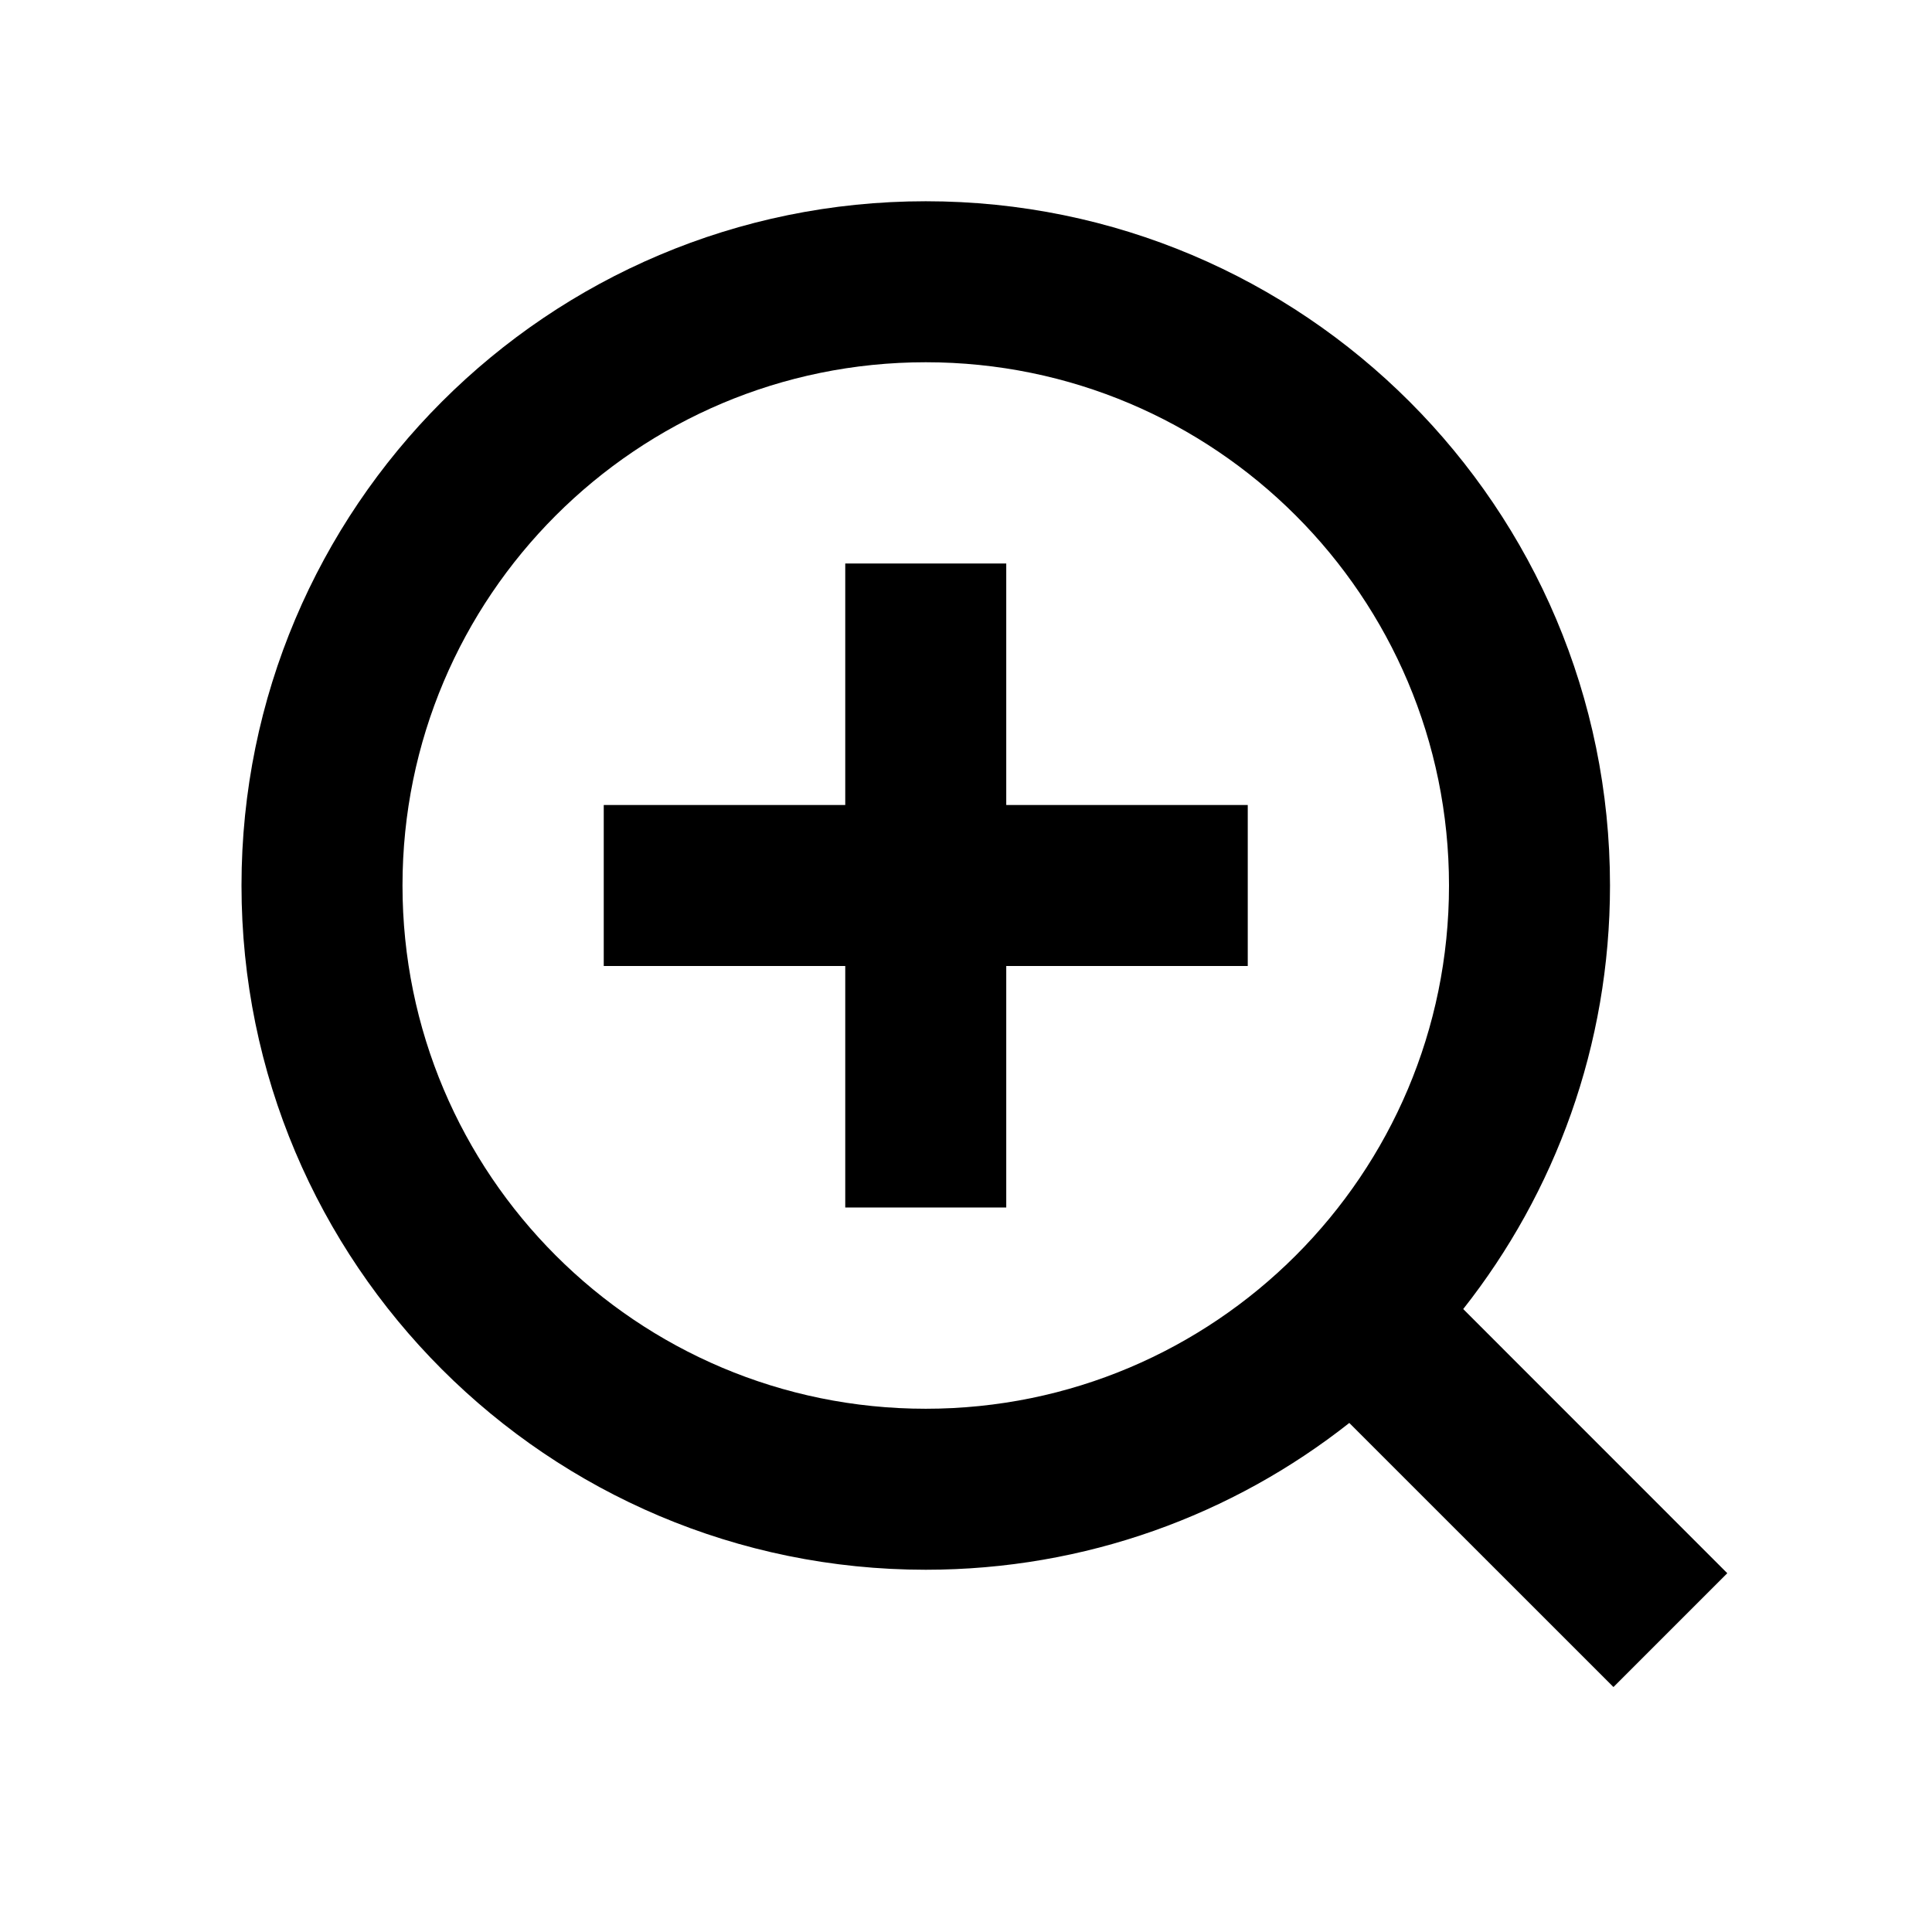 <svg
  width="48"
  height="48"
  viewBox="0 0 48 48"
  fill="none"
  xmlns="http://www.w3.org/2000/svg"
  class="mm-icon"
>
  <path
    fill-rule="evenodd"
    clip-rule="evenodd"
    d="M40 22C40 12.611 32.389 5 23 5C13.611 5 6 12.611 6 22C6 31.389 13.611 39 23 39C26.973 39 30.628 37.637 33.523 35.353L40.086 41.914L42.914 39.086L36.353 32.523C38.637 29.628 40 25.973 40 22ZM10 22C10 14.82 15.82 9 23 9C30.18 9 36 14.82 36 22C36 29.18 30.18 35 23 35C15.82 35 10 29.18 10 22Z"
    fill="currentColor"
  />
  <path
    fill-rule="evenodd"
    clip-rule="evenodd"
    d="M25 14H21V20H15V24H21V30H25V24H31V20H25V14Z"
    fill="currentColor"
  />
</svg>
